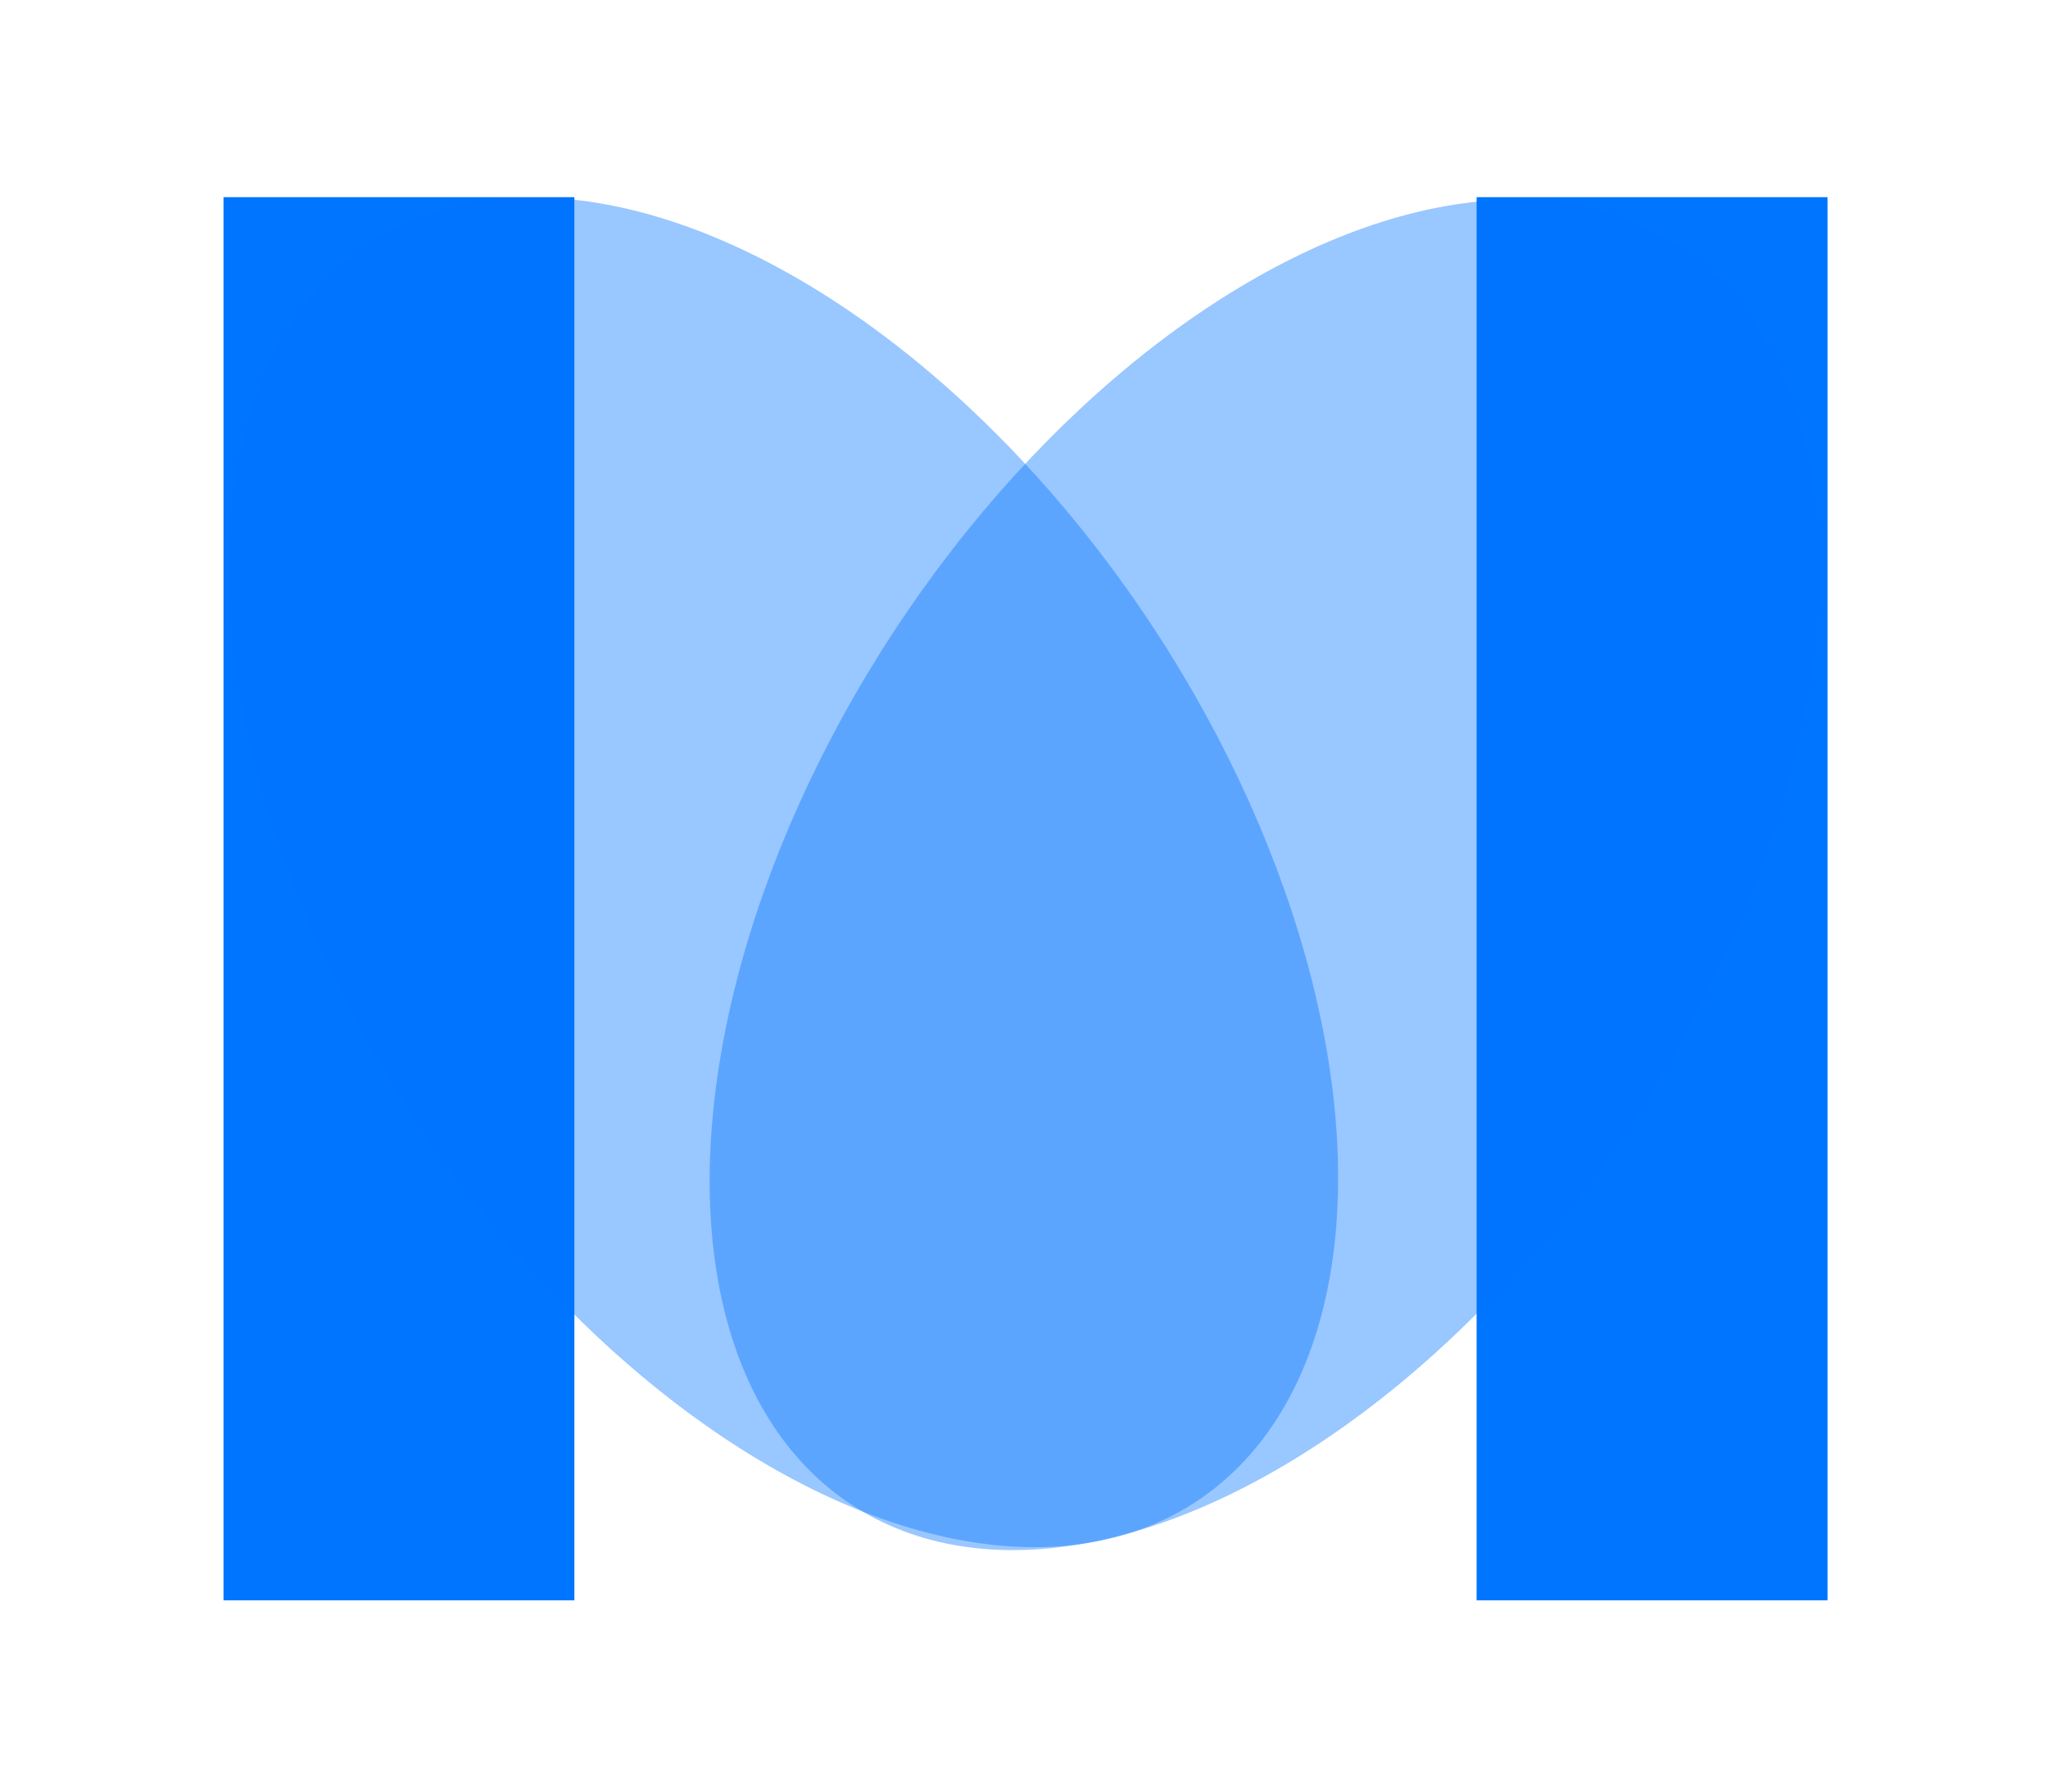 <svg width="24" height="21" viewBox="0 0 24 21" fill="none" xmlns="http://www.w3.org/2000/svg">
<g id="Group 251">
<rect id="Rectangle 37" x="2.619" y="2.311" width="4.112" height="16.447" fill="#0075FF"/>
<rect id="Rectangle 38" x="17.304" y="2.311" width="4.112" height="16.447" fill="#0075FF"/>
<ellipse id="Ellipse 12" cx="5.197" cy="8.822" rx="5.197" ry="8.822" transform="matrix(0.836 0.548 -0.548 0.837 15.306 0.023)" fill="#0075FF" fill-opacity="0.4"/>
<ellipse id="Ellipse 13" cx="5.197" cy="8.822" rx="5.197" ry="8.822" transform="matrix(0.838 -0.546 0.547 0.837 0 5.678)" fill="#0075FF" fill-opacity="0.4"/>
</g>
</svg>
